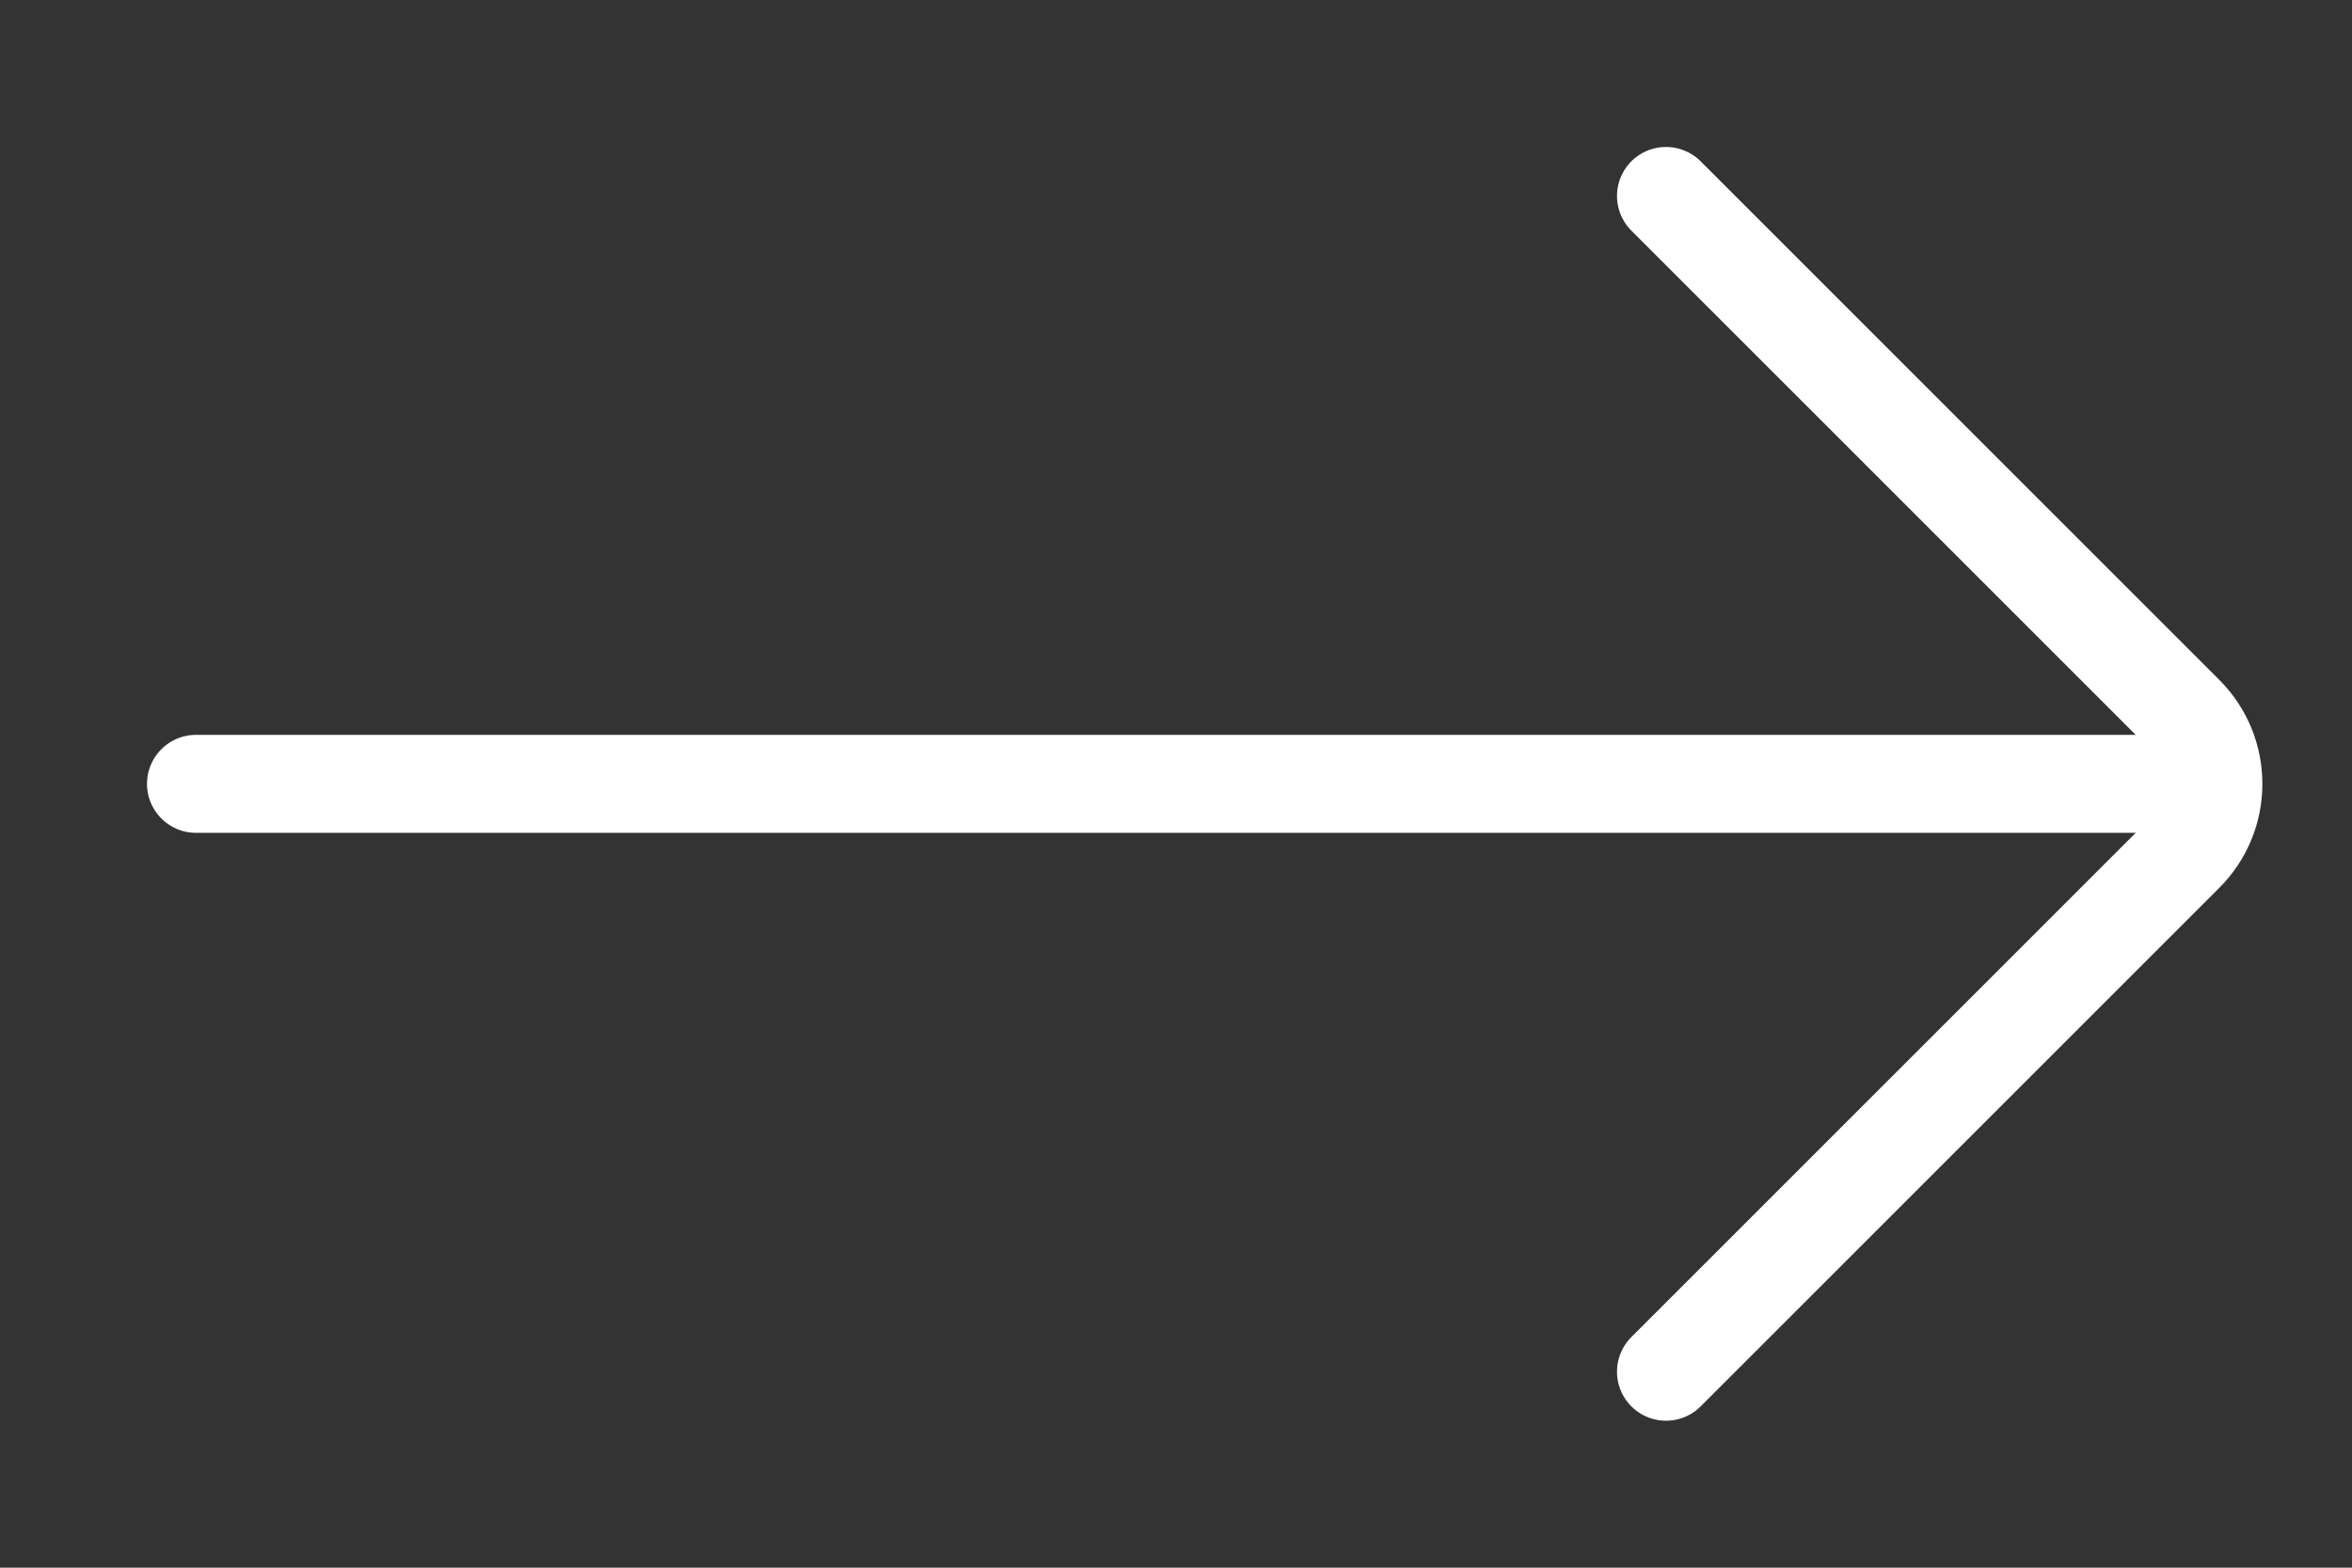 <svg width="24" height="16" viewBox="0 0 24 16" fill="none" xmlns="http://www.w3.org/2000/svg">
<rect x="0" y="0" width="24" height="16" fill="#333333" stroke="none"/>
<path d="M2 8H22" stroke="white" stroke-linecap="round"/>
<path d="M17 2L22.293 7.293C22.683 7.683 22.683 8.317 22.293 8.707L17 14" stroke="white" stroke-linecap="round"/>
</svg>
